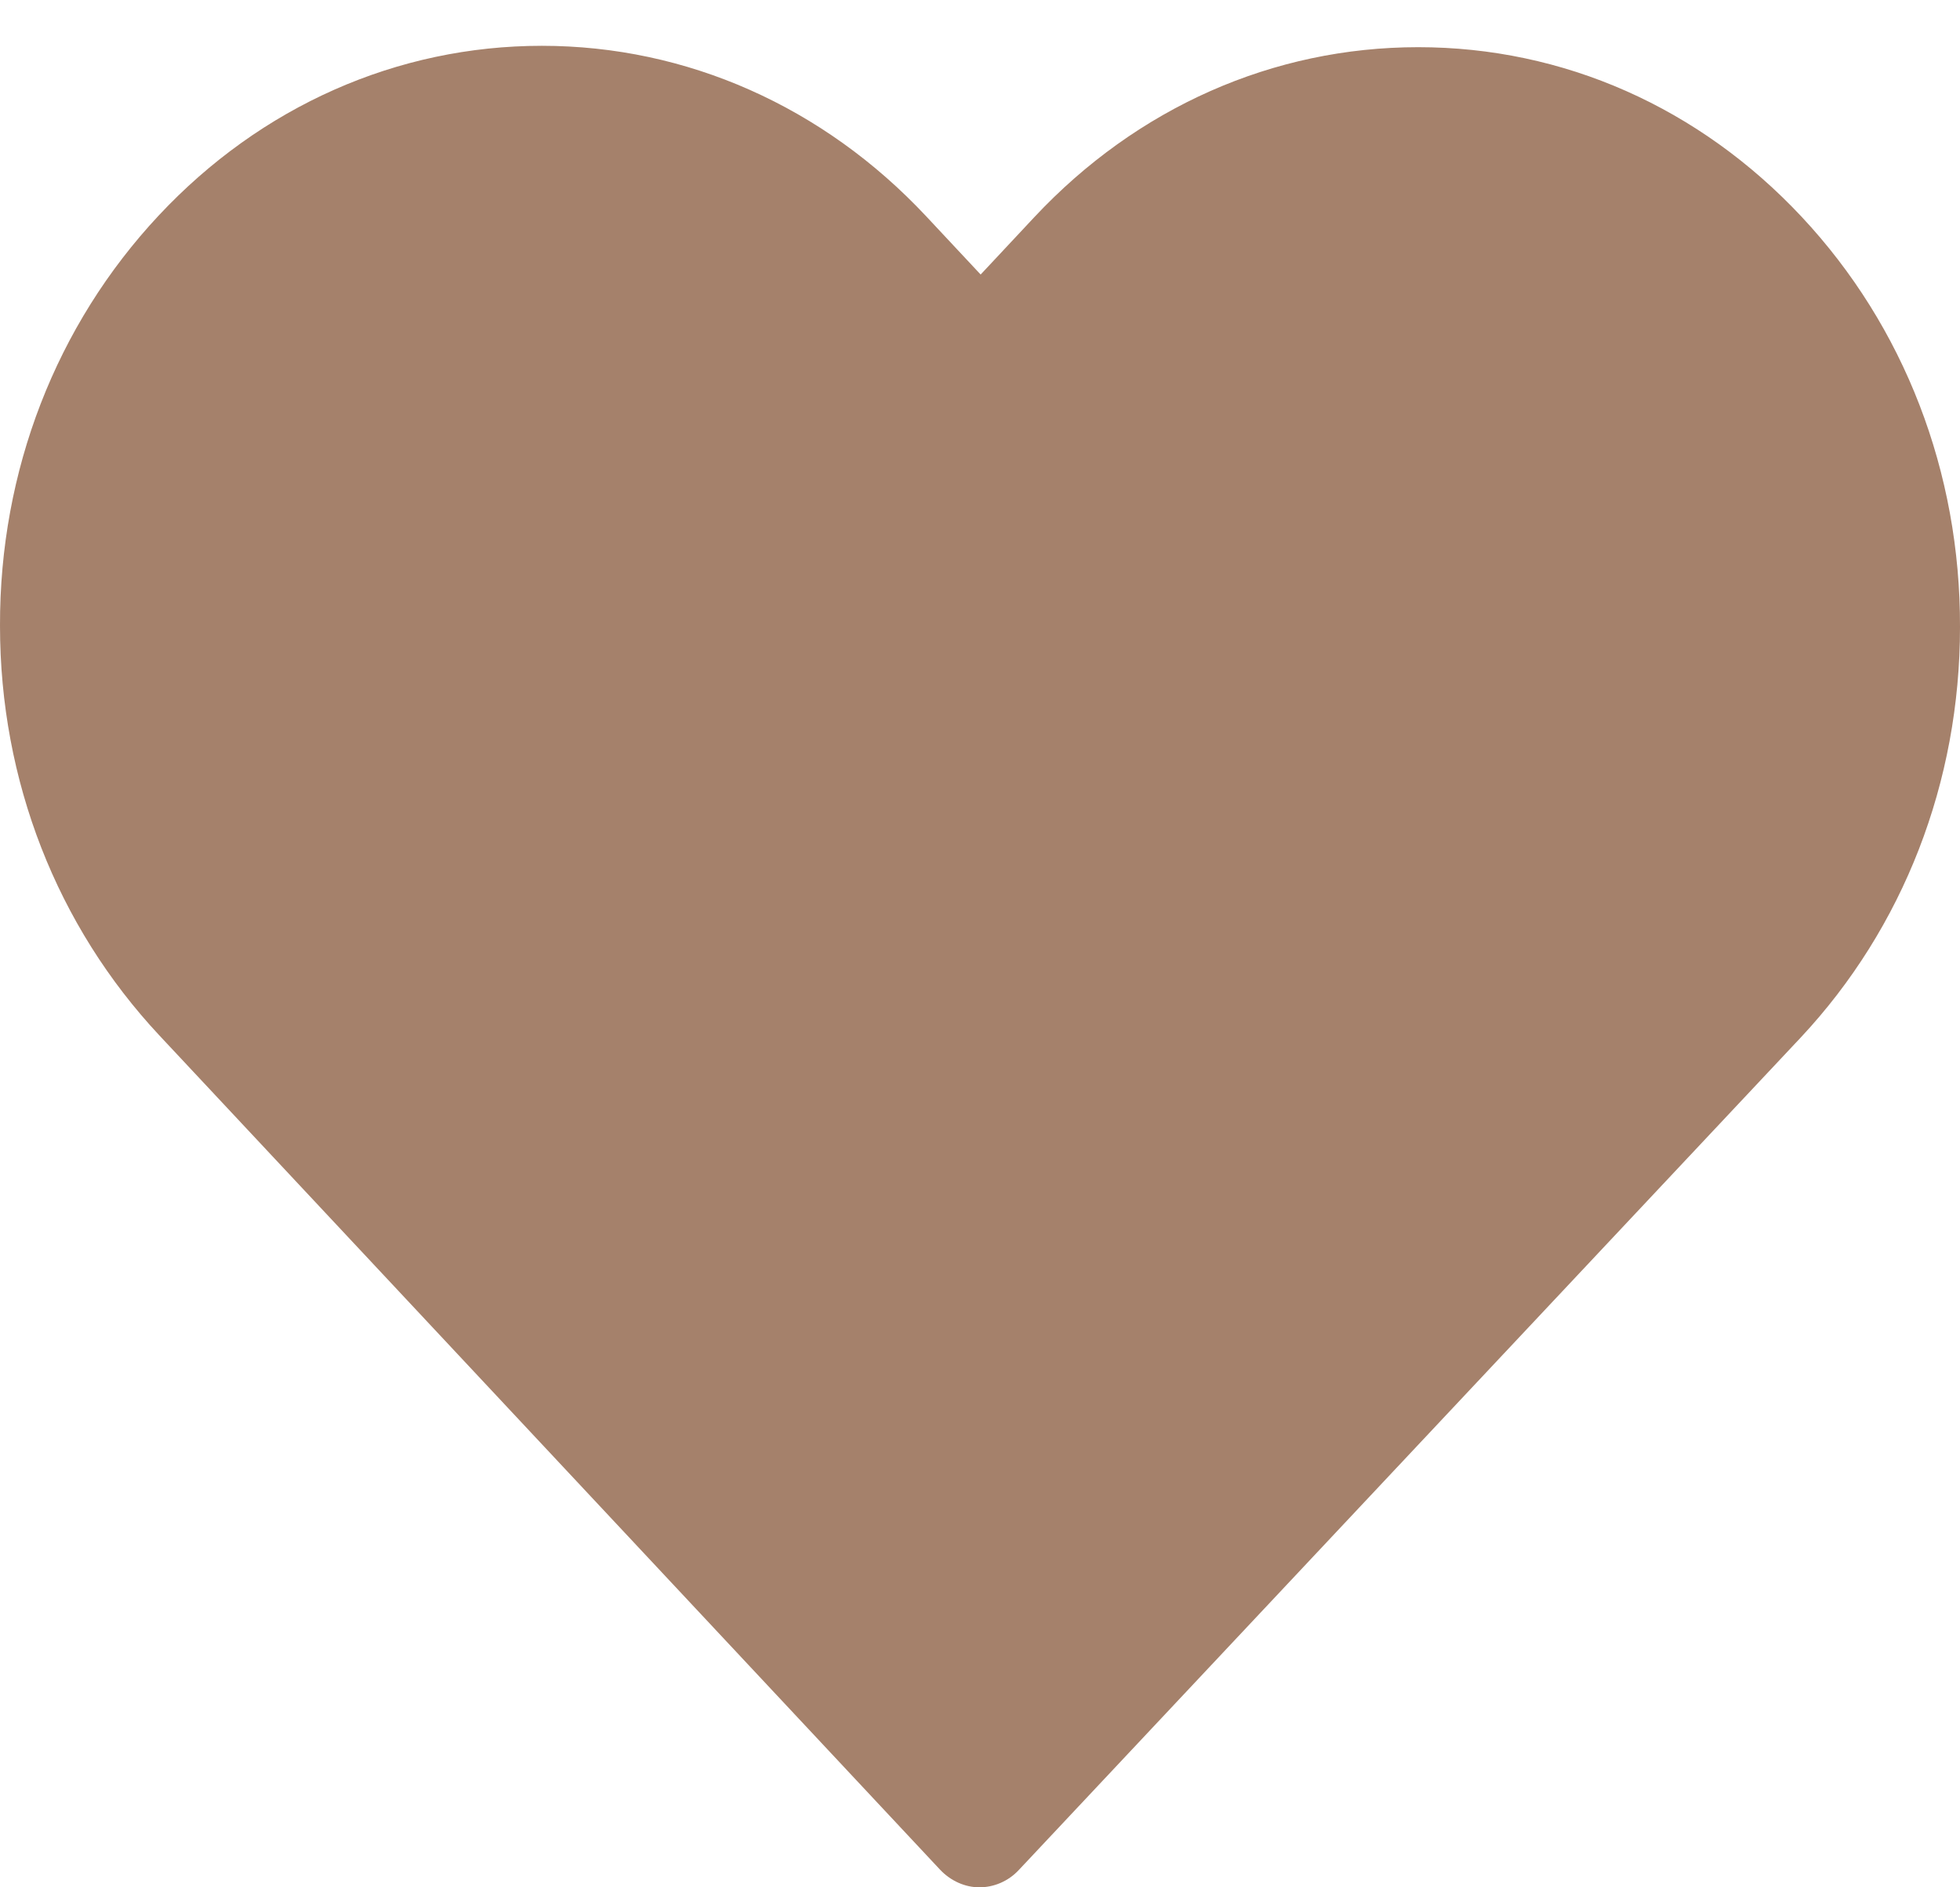 <svg width="27" height="26" viewBox="0 0 27 26" fill="none" xmlns="http://www.w3.org/2000/svg">
<path d="M24.819 2.987C23.405 1.476 21.534 0.65 19.536 0.65C17.538 0.65 15.661 1.482 14.247 2.993L13.509 3.782L12.759 2.98C11.345 1.469 9.462 0.631 7.464 0.631C5.472 0.631 3.595 1.463 2.187 2.968C0.773 4.479 -0.006 6.486 6.18604e-05 8.621C6.18604e-05 10.756 0.784 12.756 2.198 14.267L12.948 25.755C13.097 25.914 13.297 26 13.491 26C13.686 26 13.886 25.921 14.035 25.761L24.808 14.291C26.221 12.78 27 10.774 27 8.639C27.006 6.504 26.233 4.498 24.819 2.987Z" fill="#a5816b"/>
</svg>

